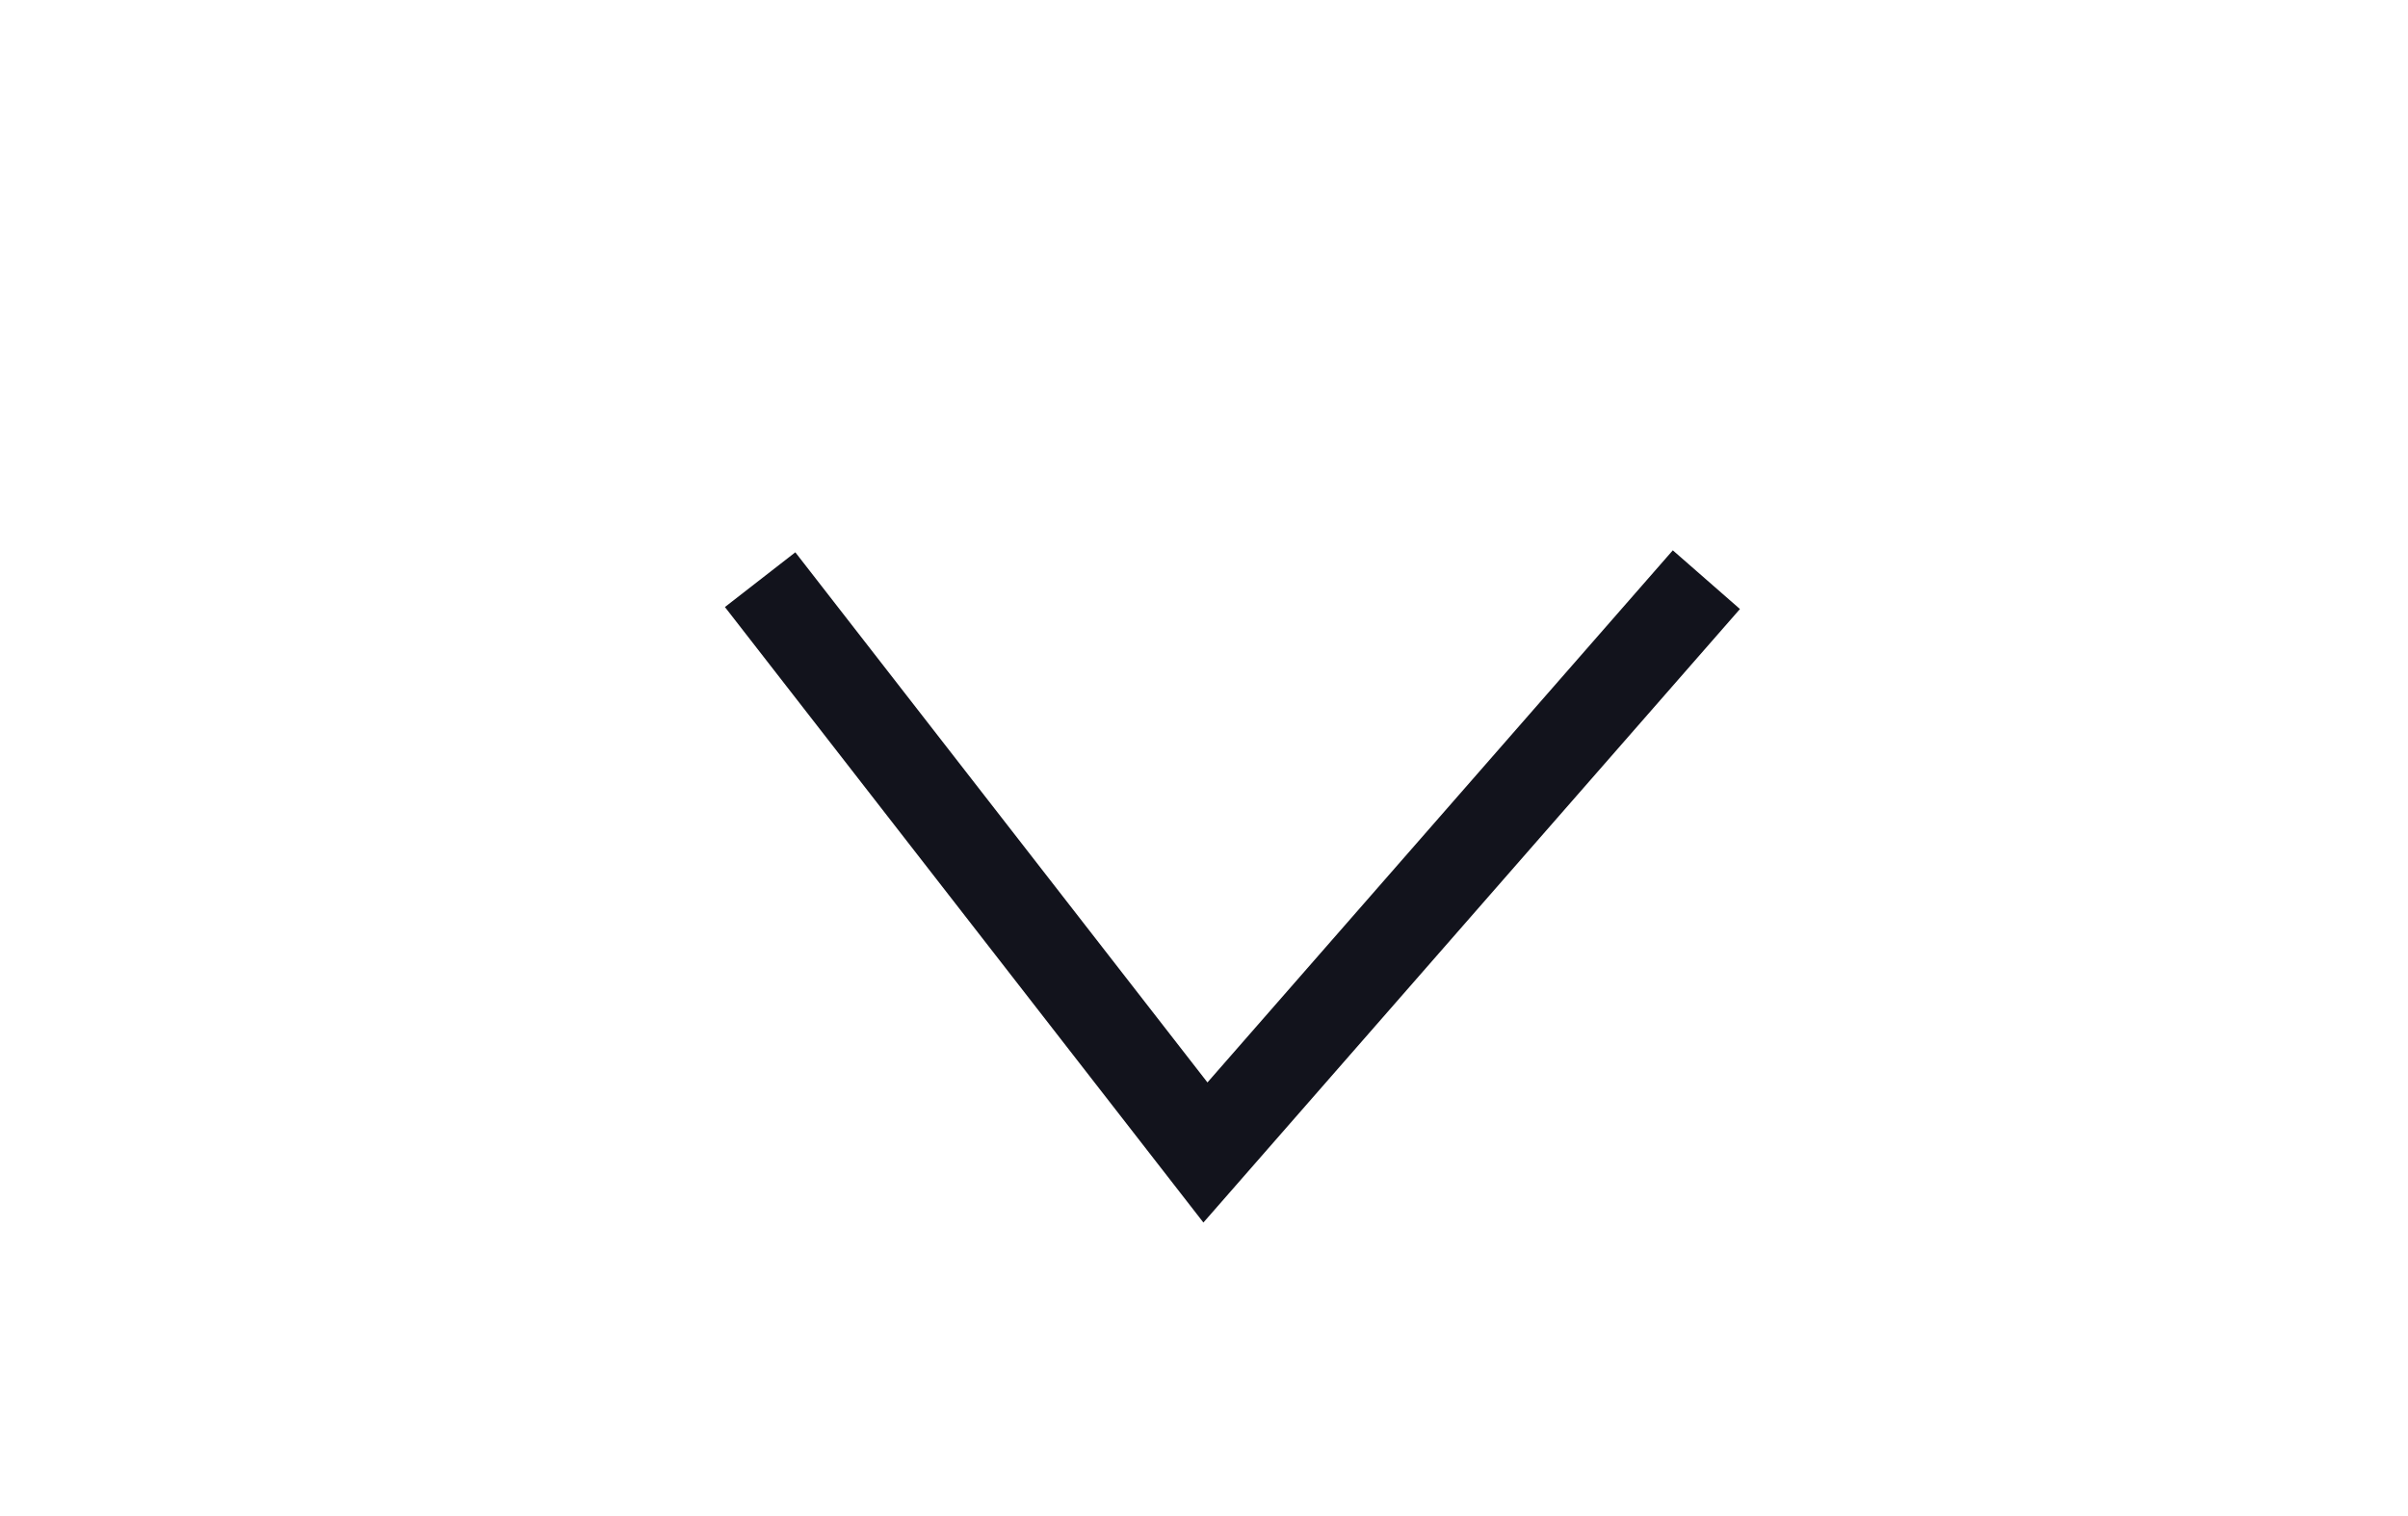 <svg xmlns="http://www.w3.org/2000/svg" width="27" height="17" viewBox="0 0 27 17">
    <g fill="none">
        <path stroke="#12131c" d="M2498.667 866l6.423 5.617-6.423 4.993" transform="translate(-28 -230) rotate(90 1587.65 -674.517)"/>
        <path d="M0 0H27V17H0z" transform="translate(-28 -230) translate(28 230)"/>
    </g>
</svg>
